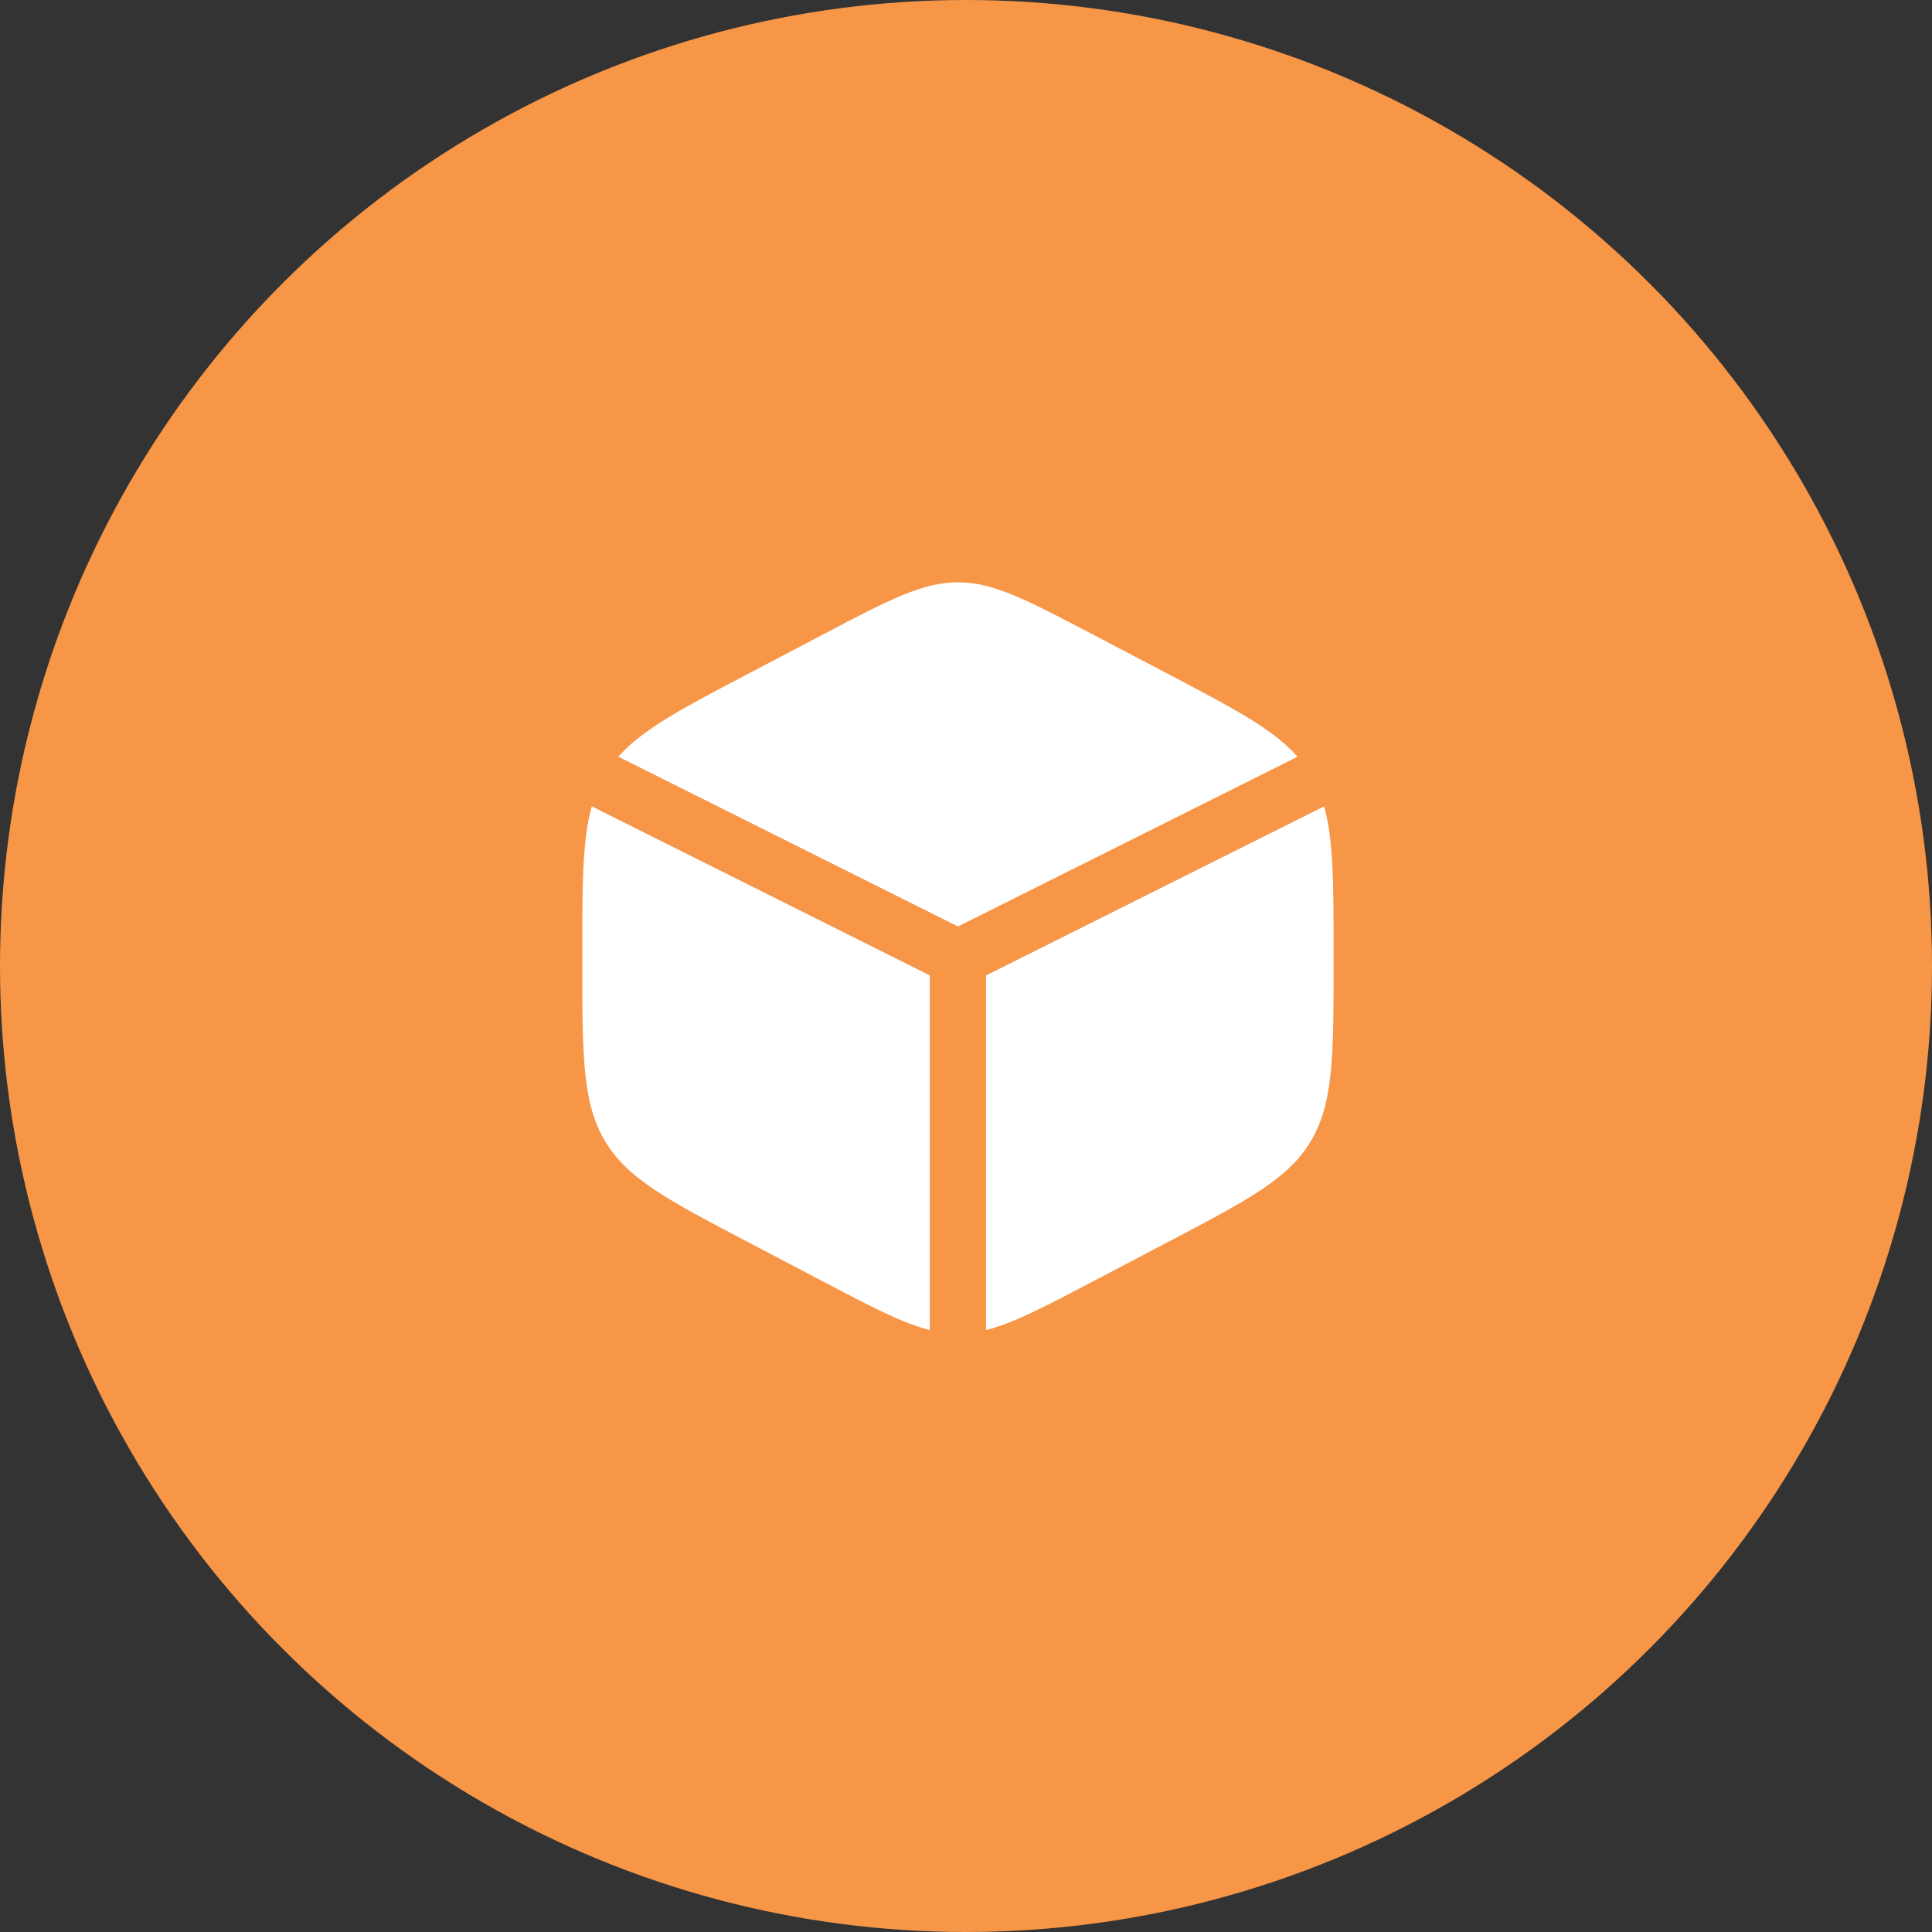 <svg width="60" height="60" viewBox="0 0 60 60" fill="none" xmlns="http://www.w3.org/2000/svg">
<rect x="0" y="0" width="60" height="60" fill="#333333" stroke="none"/>
<circle cx="30" cy="30" r="30" fill="#F89647"/>
<path d="M36.257 20.921L33.924 19.696C31.875 18.622 30.851 18.084 29.75 18.084C28.648 18.084 27.624 18.621 25.575 19.696L23.242 20.921C21.174 22.006 19.957 22.646 19.203 23.5L29.75 28.773L40.296 23.5C39.543 22.646 38.327 22.006 36.257 20.921ZM41.122 25.042L30.625 30.292V41.305C31.462 41.096 32.416 40.597 33.924 39.805L36.257 38.58C38.767 37.263 40.022 36.605 40.72 35.421C41.416 34.238 41.416 32.764 41.416 29.821V29.684C41.416 27.476 41.416 26.094 41.122 25.042ZM28.875 41.305V30.292L18.377 25.042C18.083 26.094 18.083 27.476 18.083 29.682V29.818C18.083 32.764 18.083 34.238 18.779 35.421C19.477 36.605 20.733 37.264 23.242 38.581L25.575 39.805C27.084 40.597 28.037 41.096 28.875 41.305Z" fill="white"/>
</svg>
